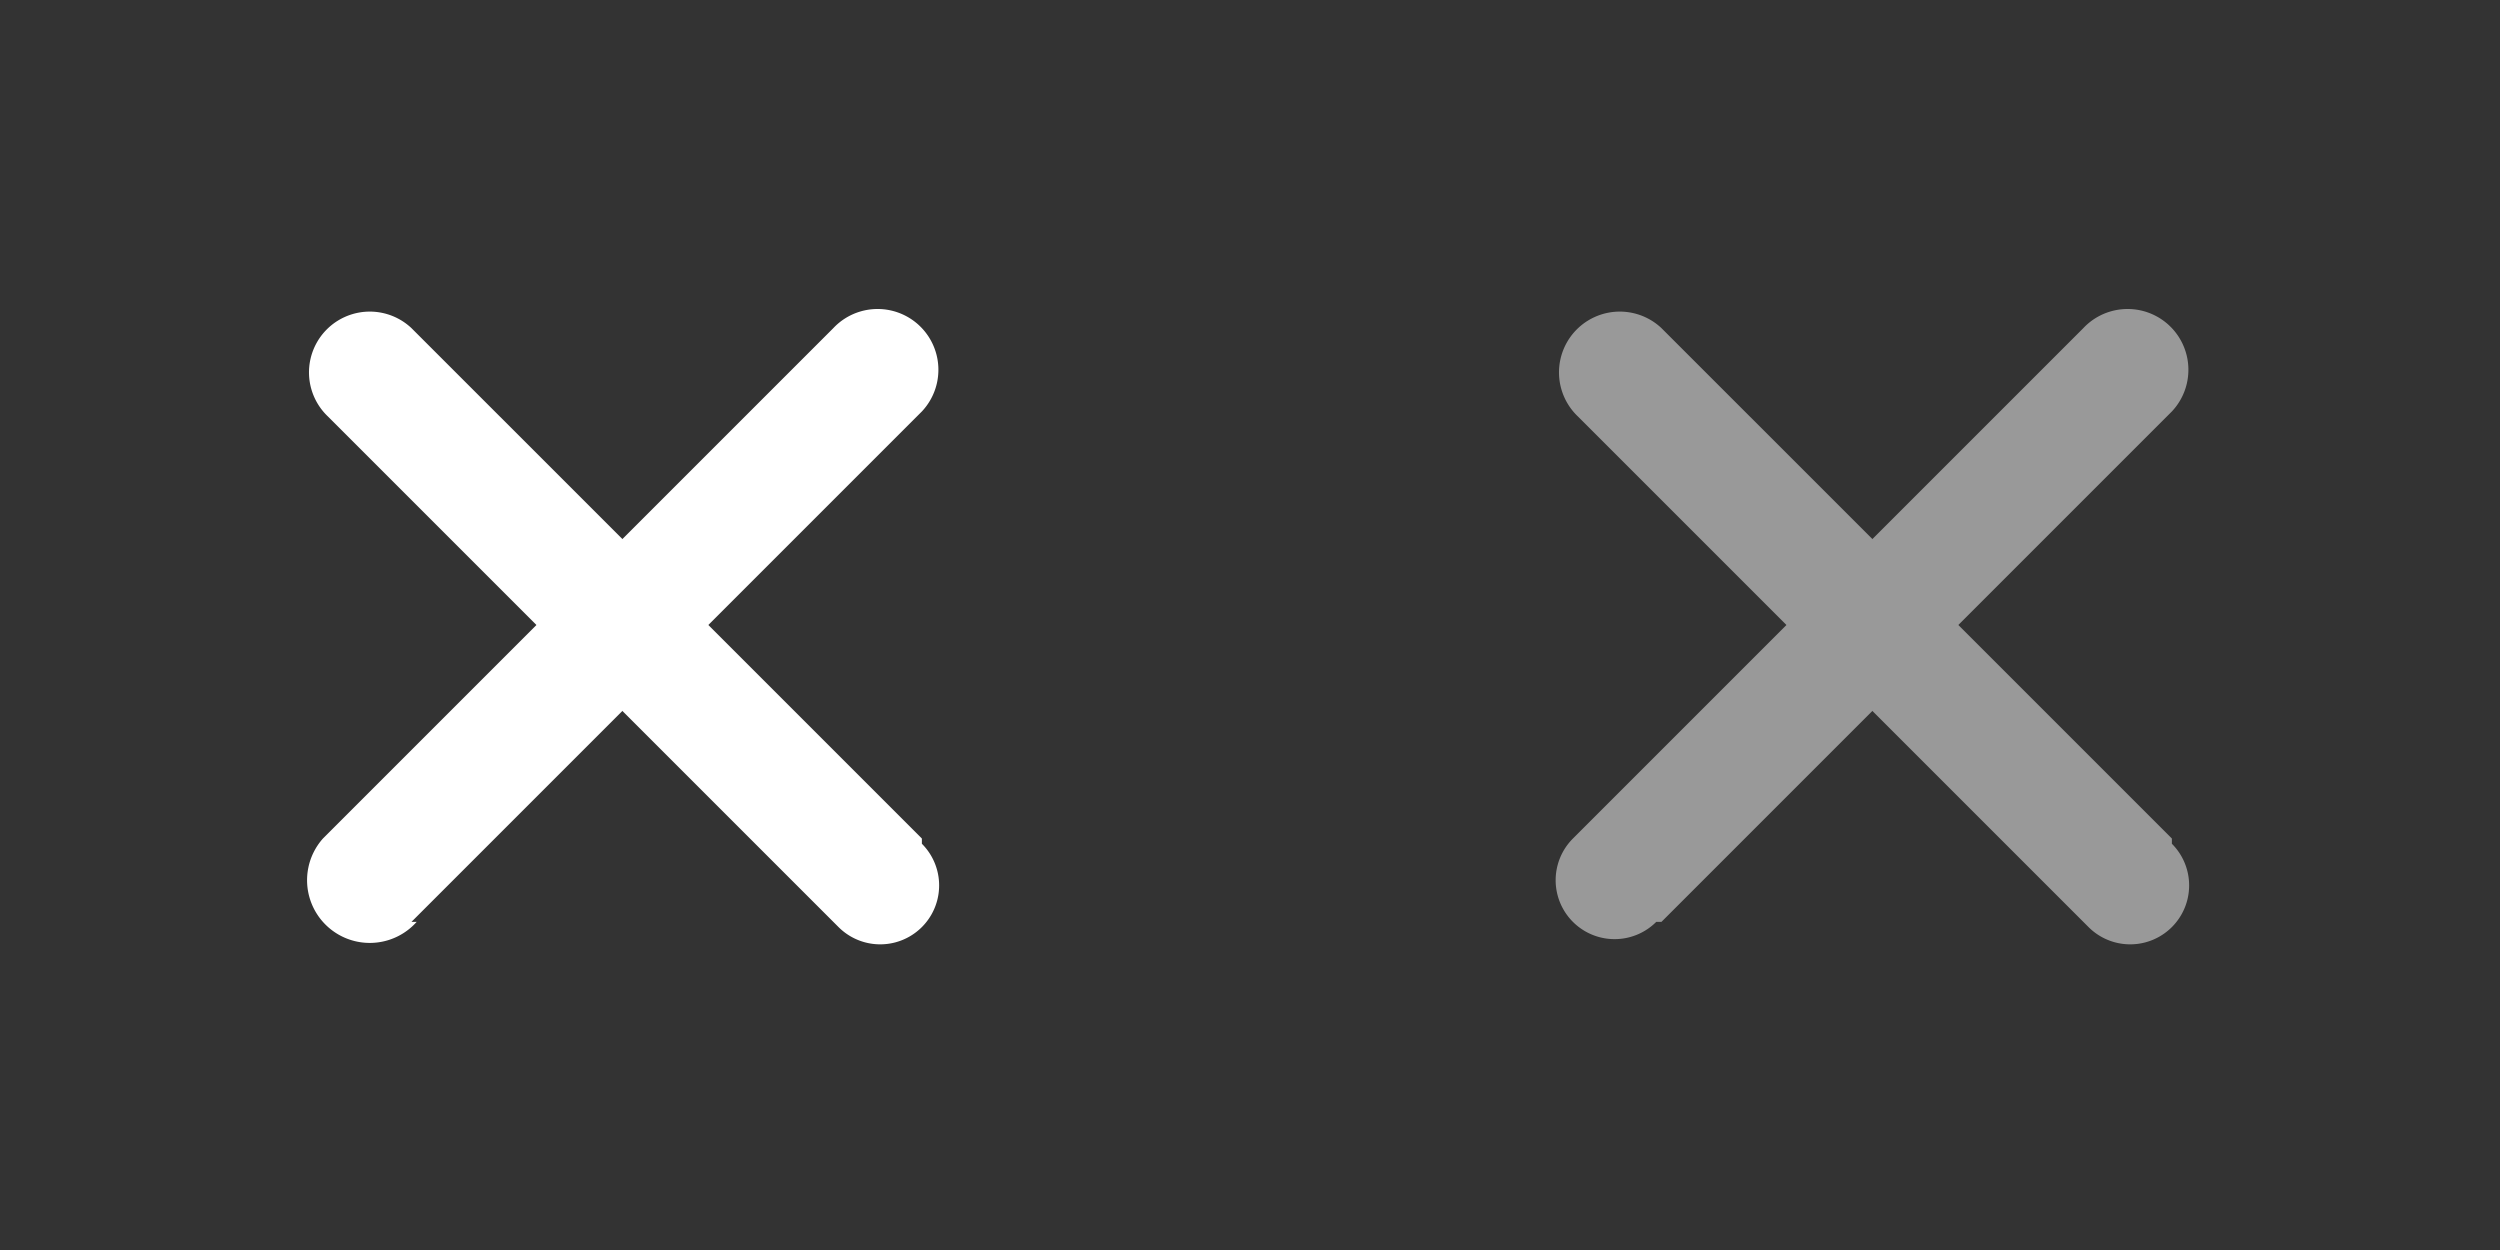 <svg width="48" height="24" fill="none" xmlns="http://www.w3.org/2000/svg"><rect width="100%" height="100%" fill="#333333" stroke="none"/><path d="M31.9 17.7l9.8-9.8A1 1 0 0040 6.3l-9.8 9.8a1 1 0 001.6 1.6z" fill="#999"/><path d="M41.7 16.1l-9.8-9.8A1 1 0 0030.3 8l9.8 9.8a1 1 0 001.6-1.6z" fill="#999"/><path d="M7.9 17.7l9.8-9.8A1 1 0 0016 6.3l-9.8 9.8A1 1 0 008 17.7z" fill="#fff"/><path d="M17.7 16.1L7.9 6.3A1 1 0 106.3 8l9.8 9.8a1 1 0 001.6-1.6z" fill="#fff"/></svg>